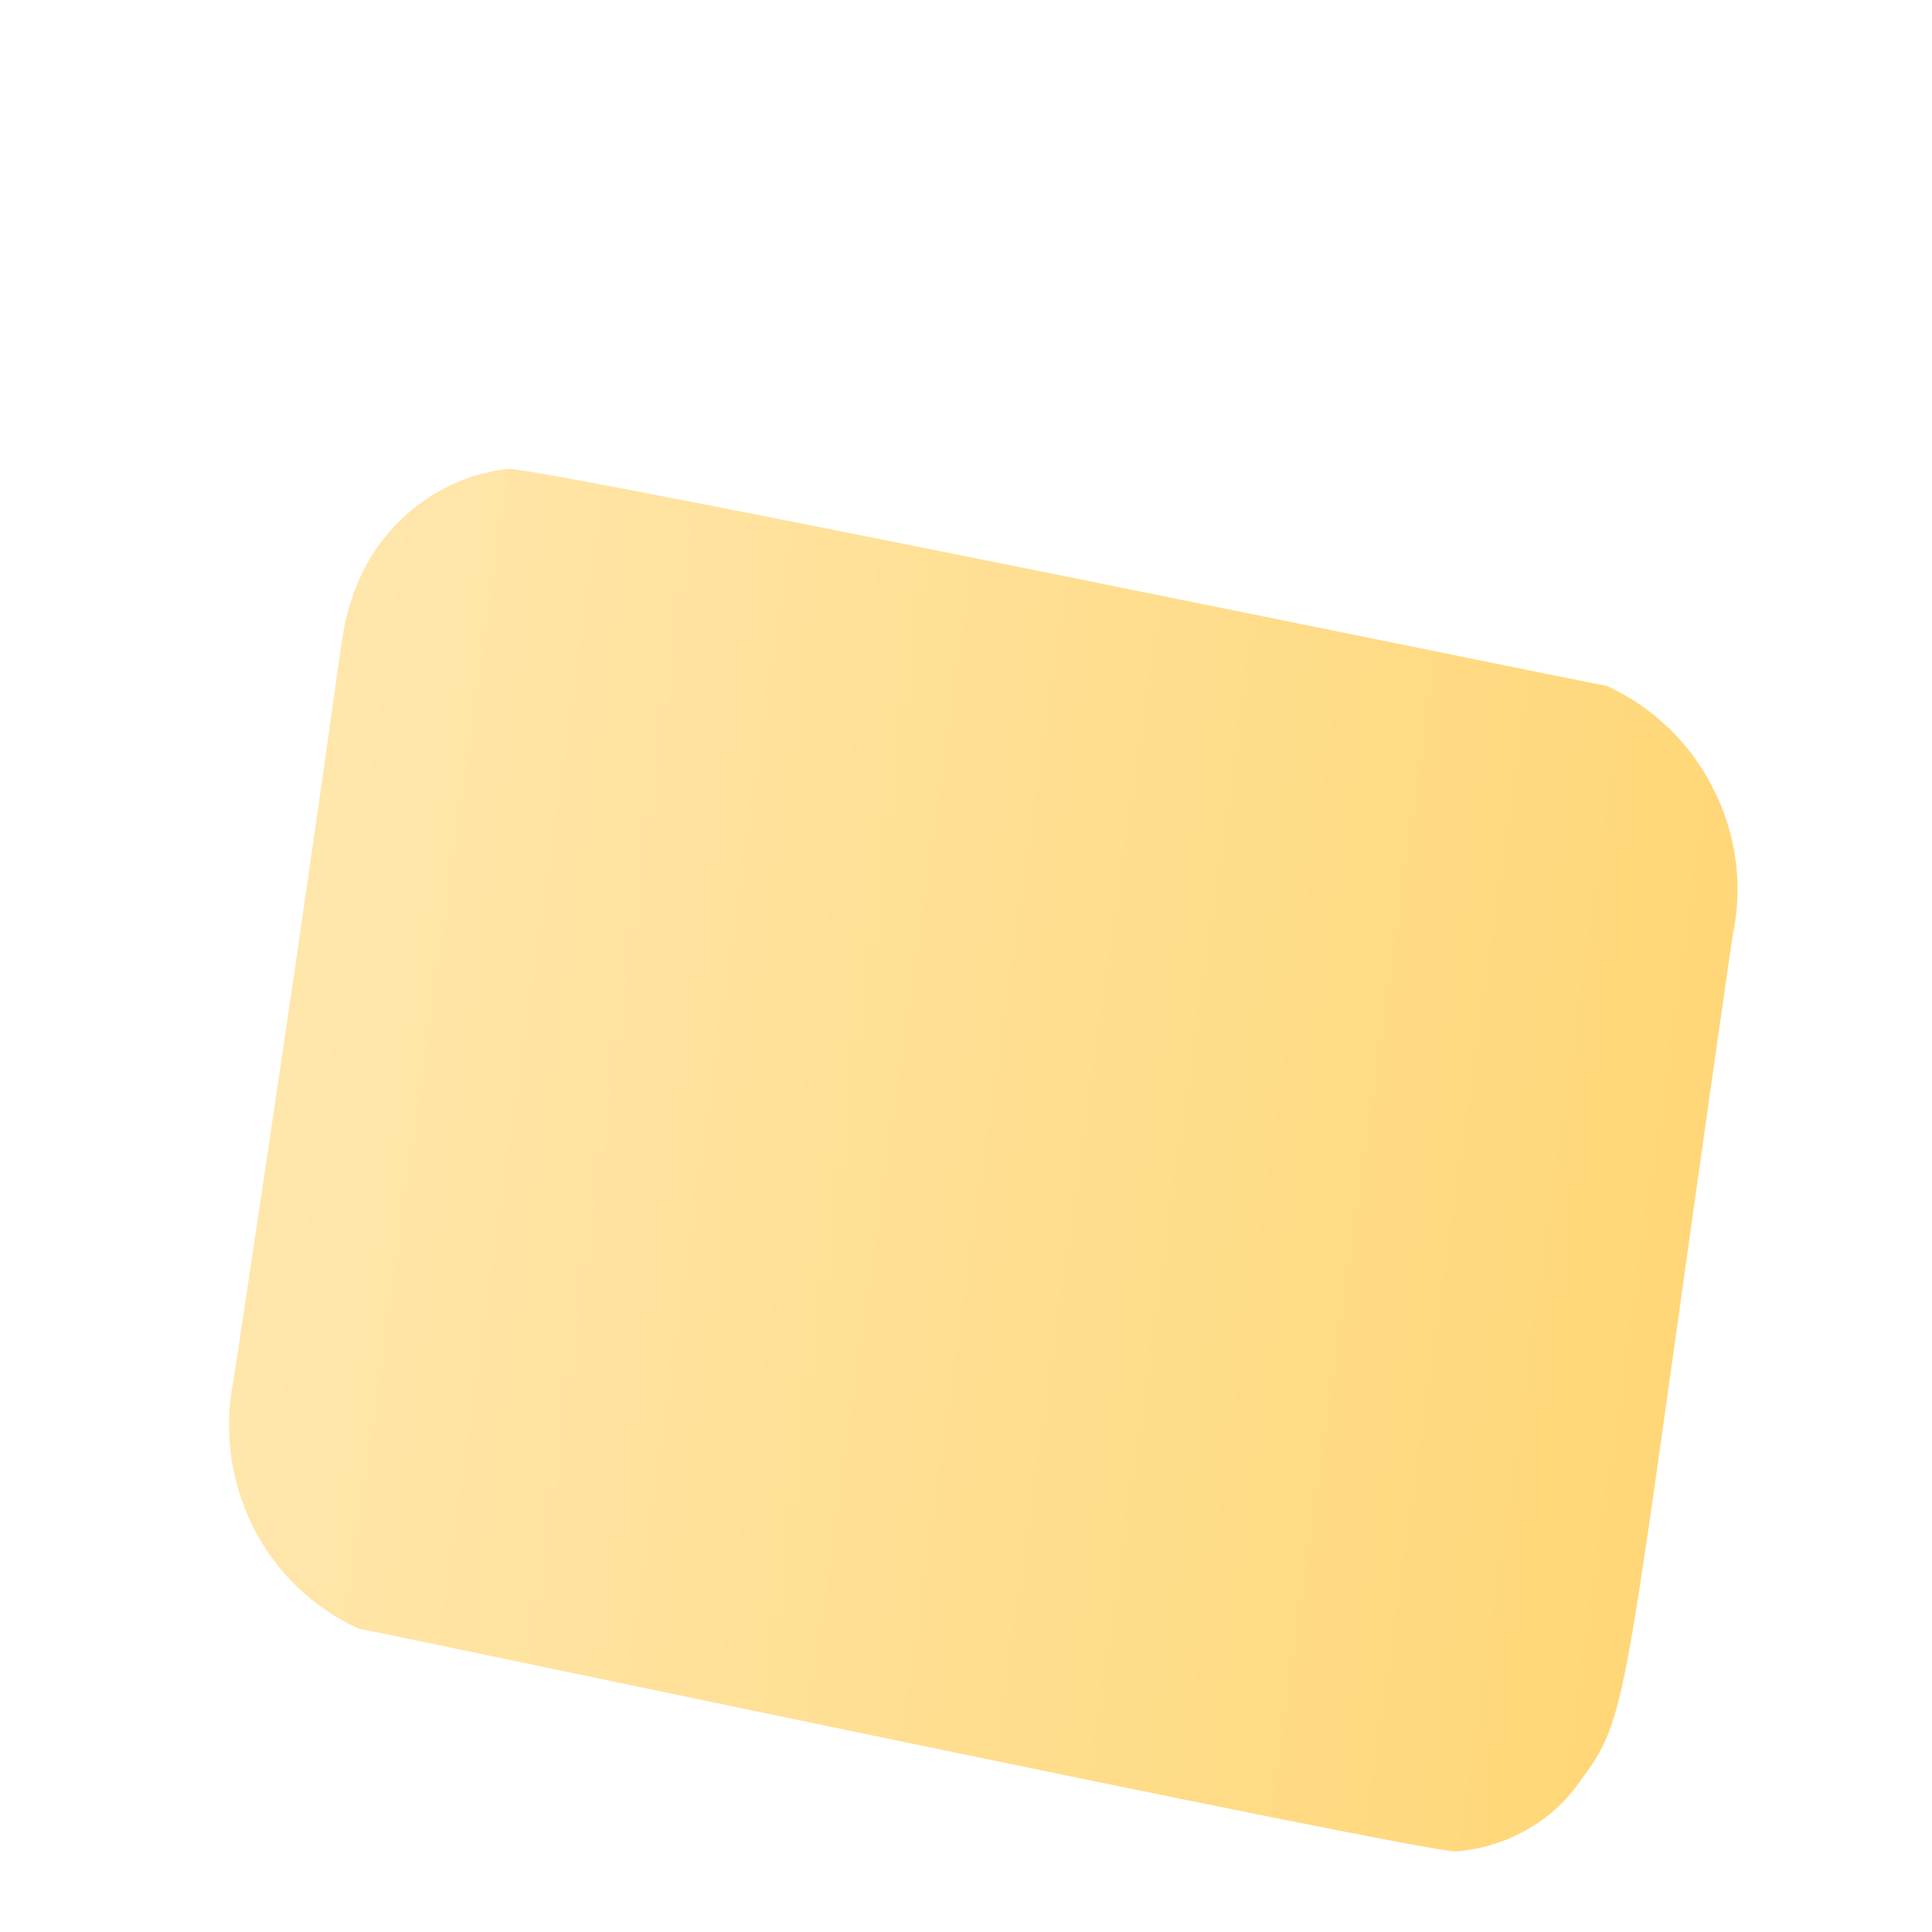 <svg width="3" height="3" viewBox="0 0 3 3" fill="none" xmlns="http://www.w3.org/2000/svg">
<path d="M2.69 1.455C2.707 1.378 2.697 1.297 2.661 1.226C2.626 1.155 2.567 1.098 2.495 1.065C2.472 1.062 0.85 0.728 0.79 0.728C0.734 0.734 0.681 0.757 0.638 0.793C0.595 0.829 0.563 0.877 0.546 0.931C0.523 1.005 0.554 0.876 0.363 2.141C0.347 2.218 0.357 2.298 0.392 2.369C0.427 2.44 0.485 2.496 0.557 2.529C0.584 2.533 2.201 2.875 2.261 2.875C2.297 2.872 2.332 2.862 2.364 2.845C2.396 2.828 2.424 2.805 2.446 2.776C2.536 2.656 2.512 2.689 2.69 1.455Z" fill="url(#paint0_linear_82_410)"/>
<defs>
<linearGradient id="paint0_linear_82_410" x1="0.434" y1="1.645" x2="2.621" y2="1.956" gradientUnits="userSpaceOnUse">
<stop stop-color="#FFE6AB"/>
<stop offset="1" stop-color="#FFD778"/>
</linearGradient>
</defs>
</svg>
